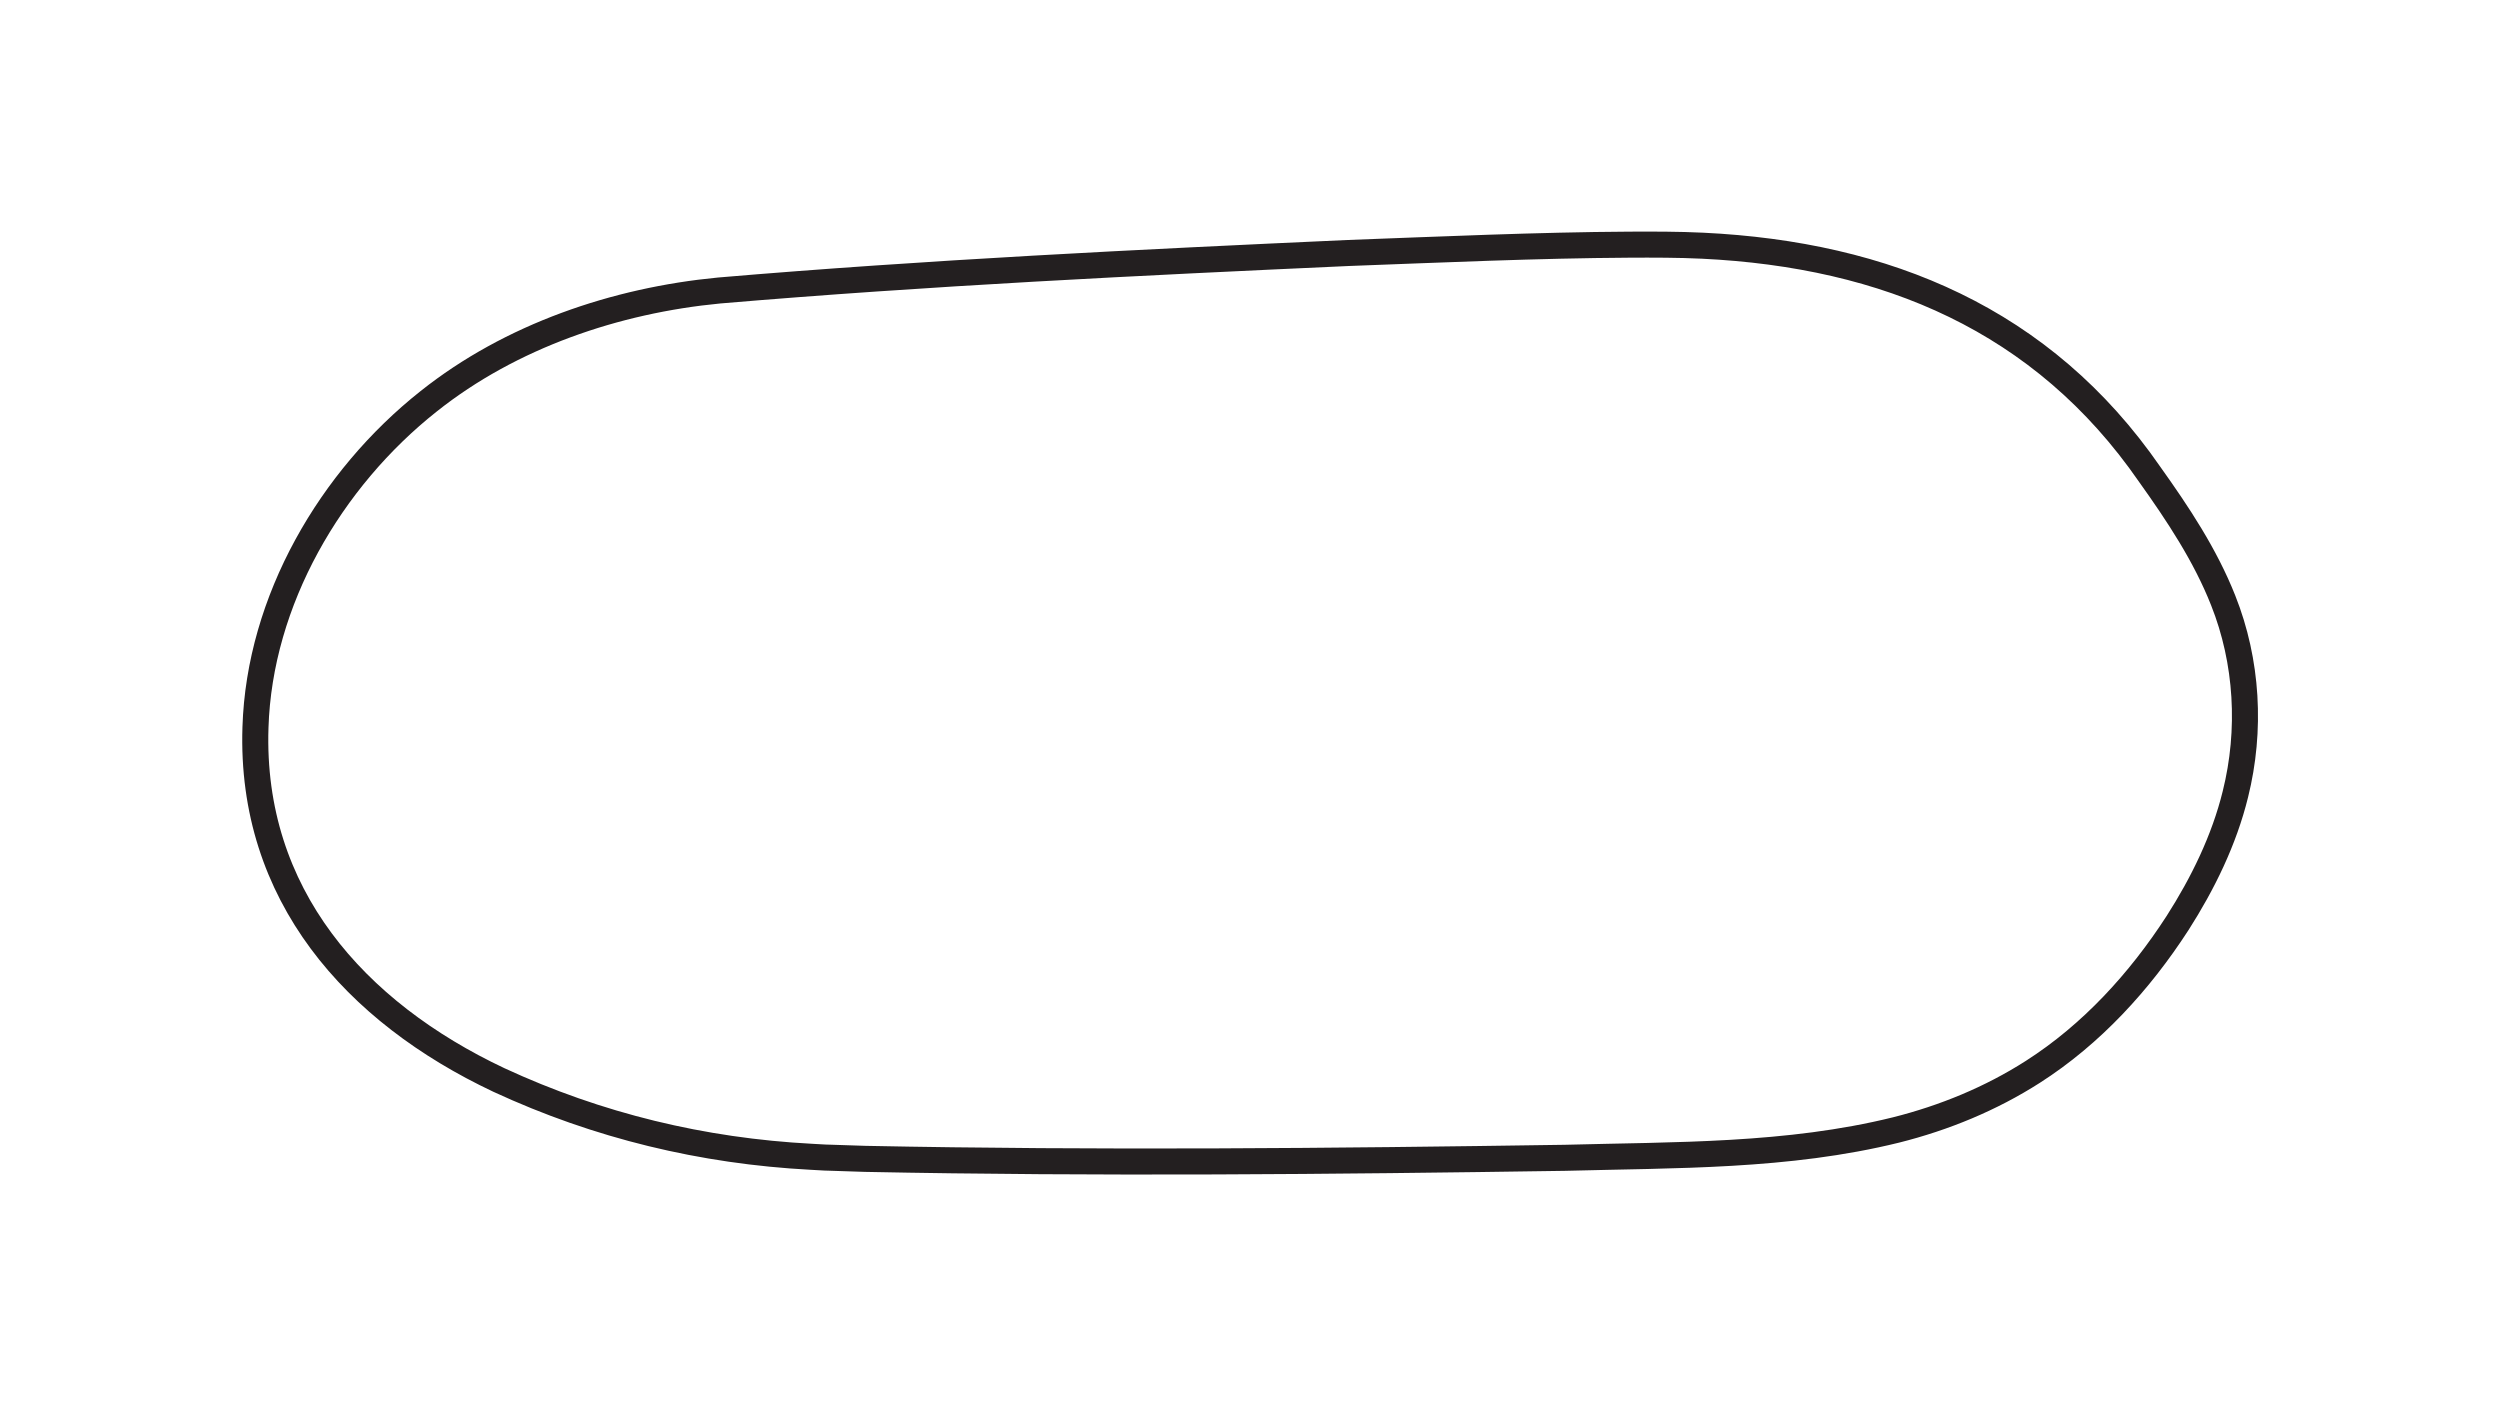 <?xml version="1.0" encoding="utf-8"?>
<!-- Generator: Adobe Illustrator 27.0.0, SVG Export Plug-In . SVG Version: 6.00 Build 0)  -->
<svg version="1.1" id="Layer_1" xmlns="http://www.w3.org/2000/svg" xmlns:xlink="http://www.w3.org/1999/xlink" x="0px" y="0px"
	 viewBox="0 0 1920 1080" style="enable-background:new 0 0 1920 1080;" xml:space="preserve">
<style type="text/css">
	.track-surface{fill:none;stroke:#231F20;stroke-width:20;stroke-miterlimit:10;}
</style>
<path class="track-surface" d="M552.3,223.1c160.1-13.6,322.5-21.5,483.1-28.8c70.1-2.6,145.8-6,215.8-6.4c18.3-0.1,38.2-0.1,56.5,0.8
	c140.7,6.8,261.1,56.7,343.2,175.5c21.7,30.4,42.7,62,56.5,96.9c18.7,47,21.6,99.8,9.4,148.8c-8.7,35.4-25,68.6-44.5,99.1
	c-29,44.8-65.9,85.3-111.1,114.2c-32.2,20.6-68,35.3-105,44.6c-83.3,20.6-169.6,19.1-254.6,21.4c-179,2.7-358,4.4-537.1,0.8
	l-27.4-0.9l-3.4-0.1l-3.6-0.2l-7.1-0.4c-83.4-4.4-163.7-23.7-239.9-59c-110.4-52.1-191.1-142.4-186.9-270.7
	c3-97.4,57.7-190.9,133-250.5C392.3,258,473,230.7,552.3,223.1L552.3,223.1L552.3,223.1z"/>
</svg>
